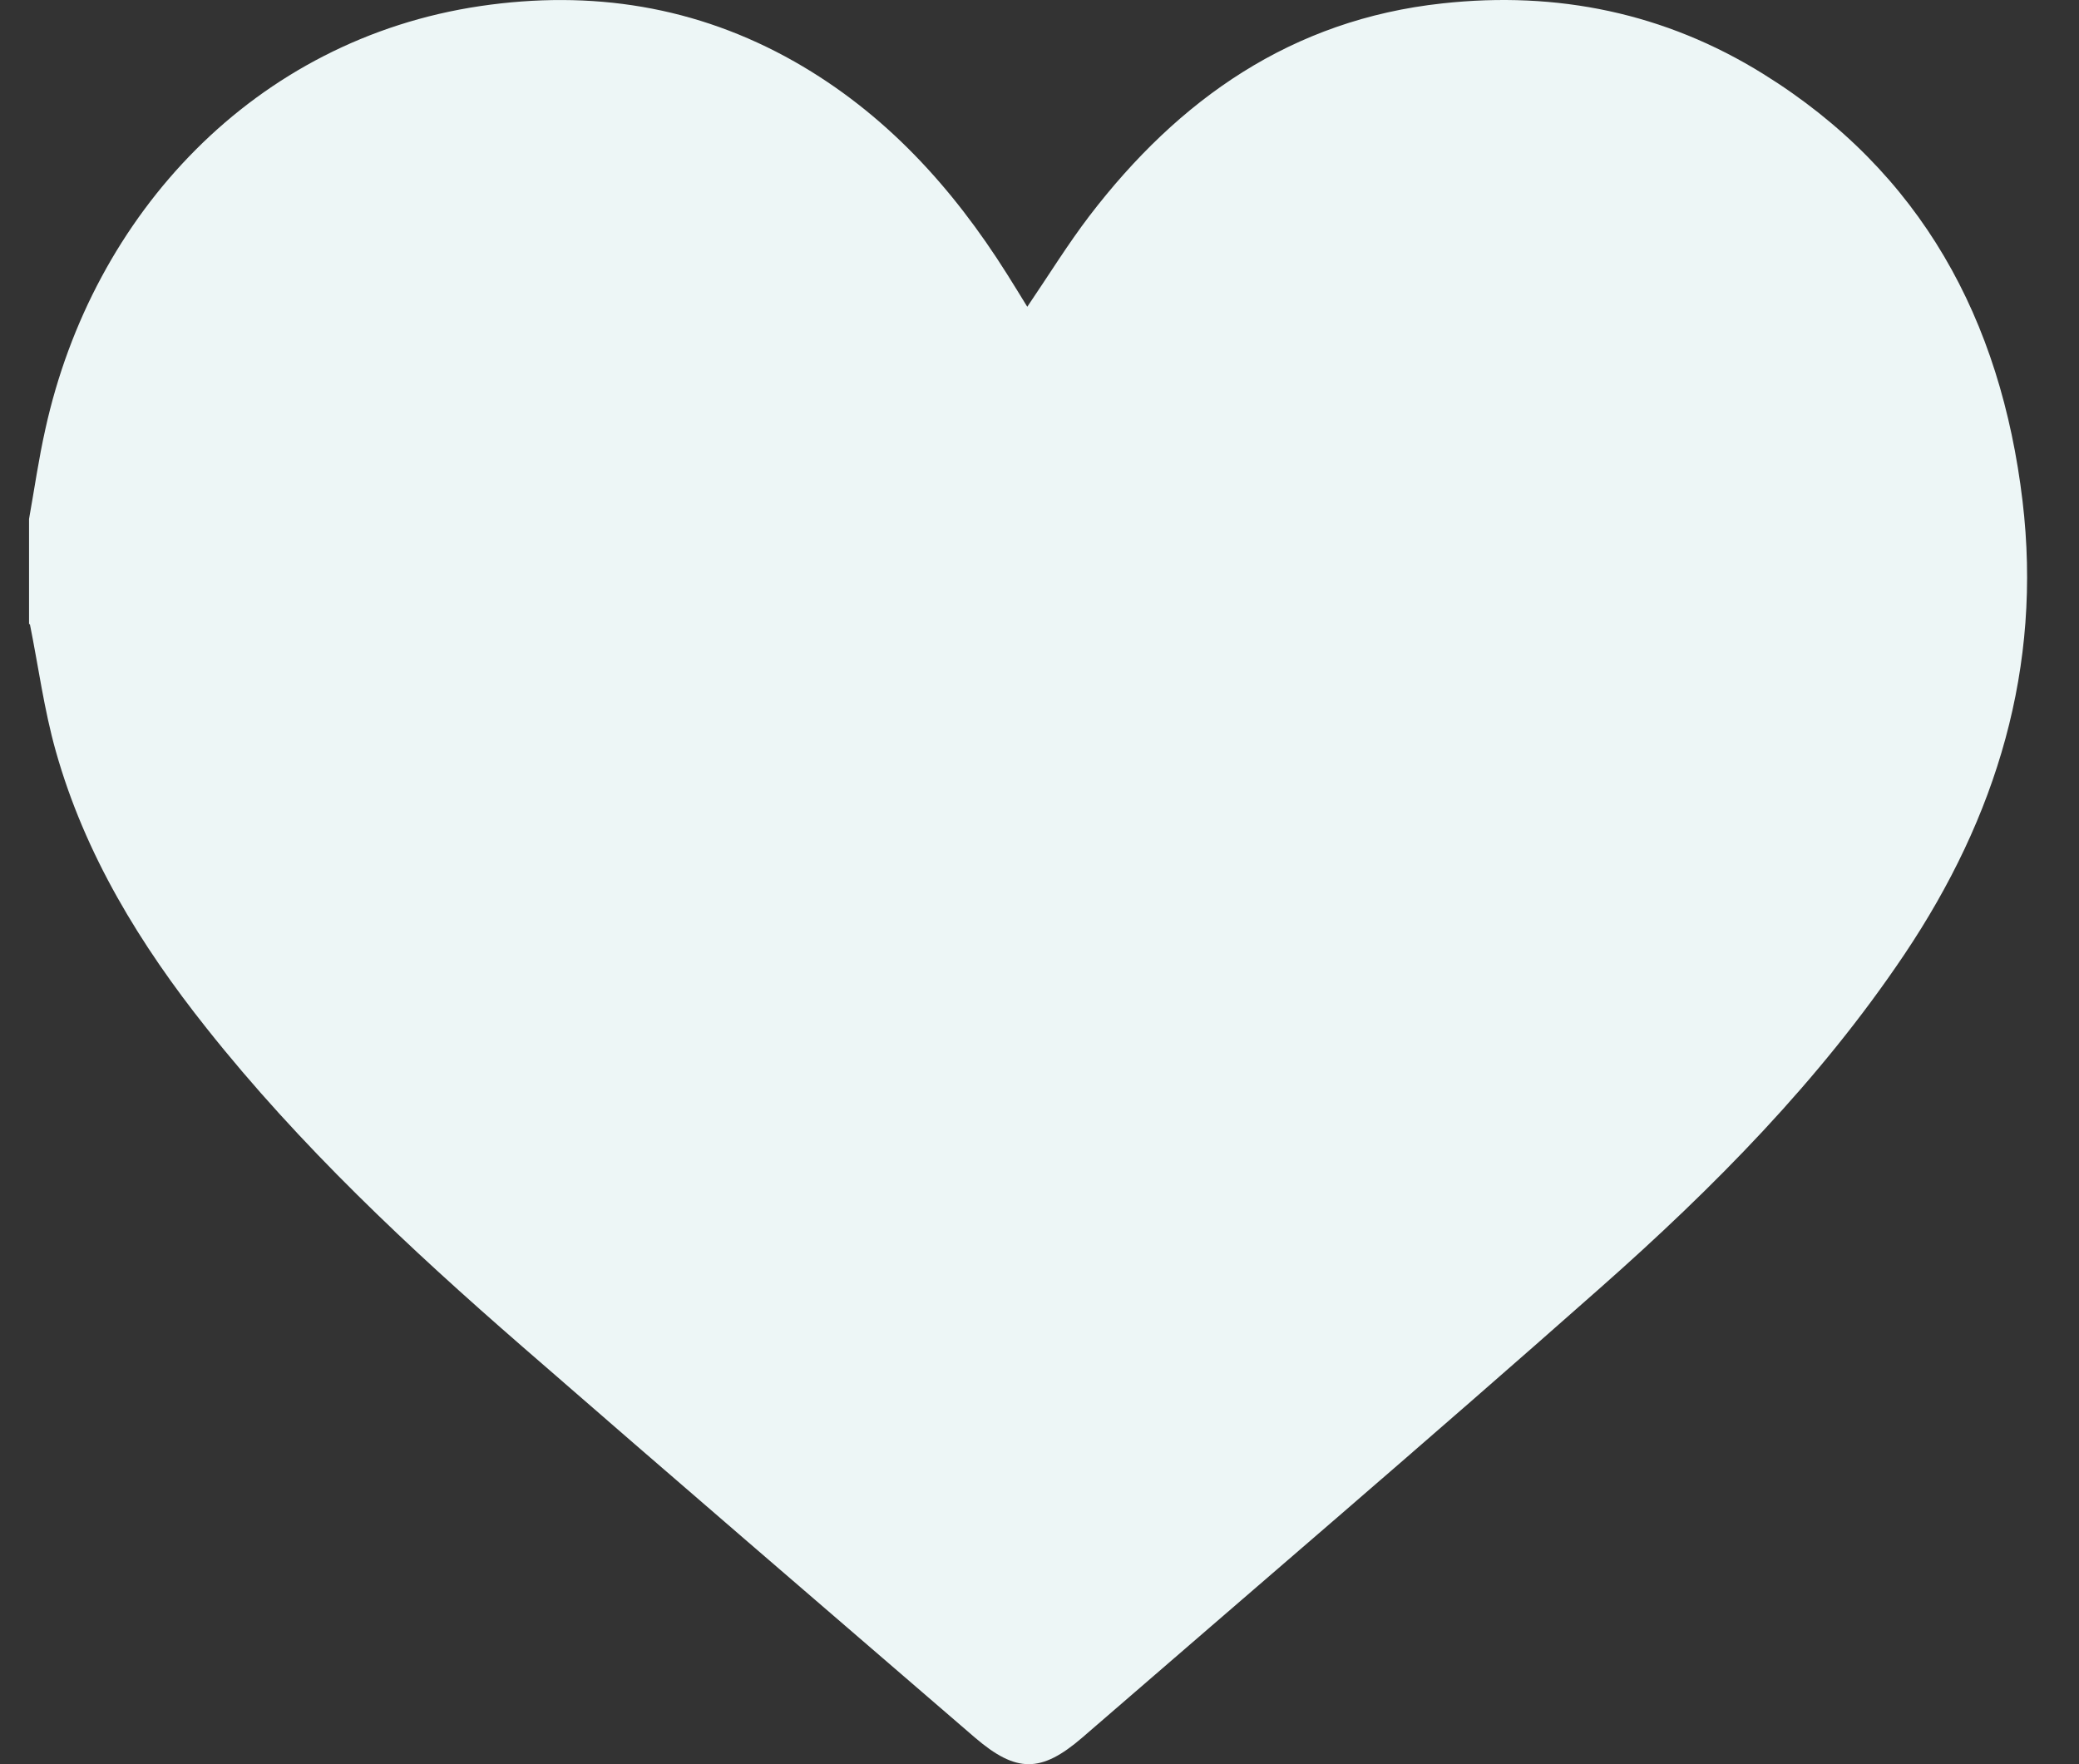 <svg width="33" height="28" viewBox="0 0 33 28" fill="none" xmlns="http://www.w3.org/2000/svg">
<rect x="0" y="0" width="33" height="28" fill="#333333" stroke="none"/>
<path d="M0.461 9.908C0.461 9.353 0.461 8.793 0.461 8.237C0.546 7.762 0.614 7.282 0.72 6.811C1.471 3.397 4.042 0.626 7.626 0.096C9.387 -0.163 11.054 0.096 12.611 0.978C14.045 1.793 15.118 2.972 15.988 4.355C16.094 4.525 16.2 4.695 16.306 4.869C16.649 4.364 16.947 3.88 17.29 3.43C18.711 1.572 20.506 0.312 22.894 0.054C24.718 -0.146 26.432 0.206 27.989 1.174C30.496 2.731 31.76 5.072 32.104 7.953C32.418 10.591 31.692 12.967 30.229 15.147C28.884 17.15 27.2 18.851 25.405 20.437C22.686 22.843 19.924 25.201 17.18 27.577C16.526 28.141 16.132 28.141 15.474 27.577C13.078 25.511 10.672 23.445 8.284 21.366C6.494 19.809 4.759 18.185 3.278 16.318C2.226 14.995 1.348 13.565 0.886 11.923C0.699 11.261 0.61 10.579 0.474 9.904L0.461 9.908Z" fill="#EDF6F6"/>
</svg>
